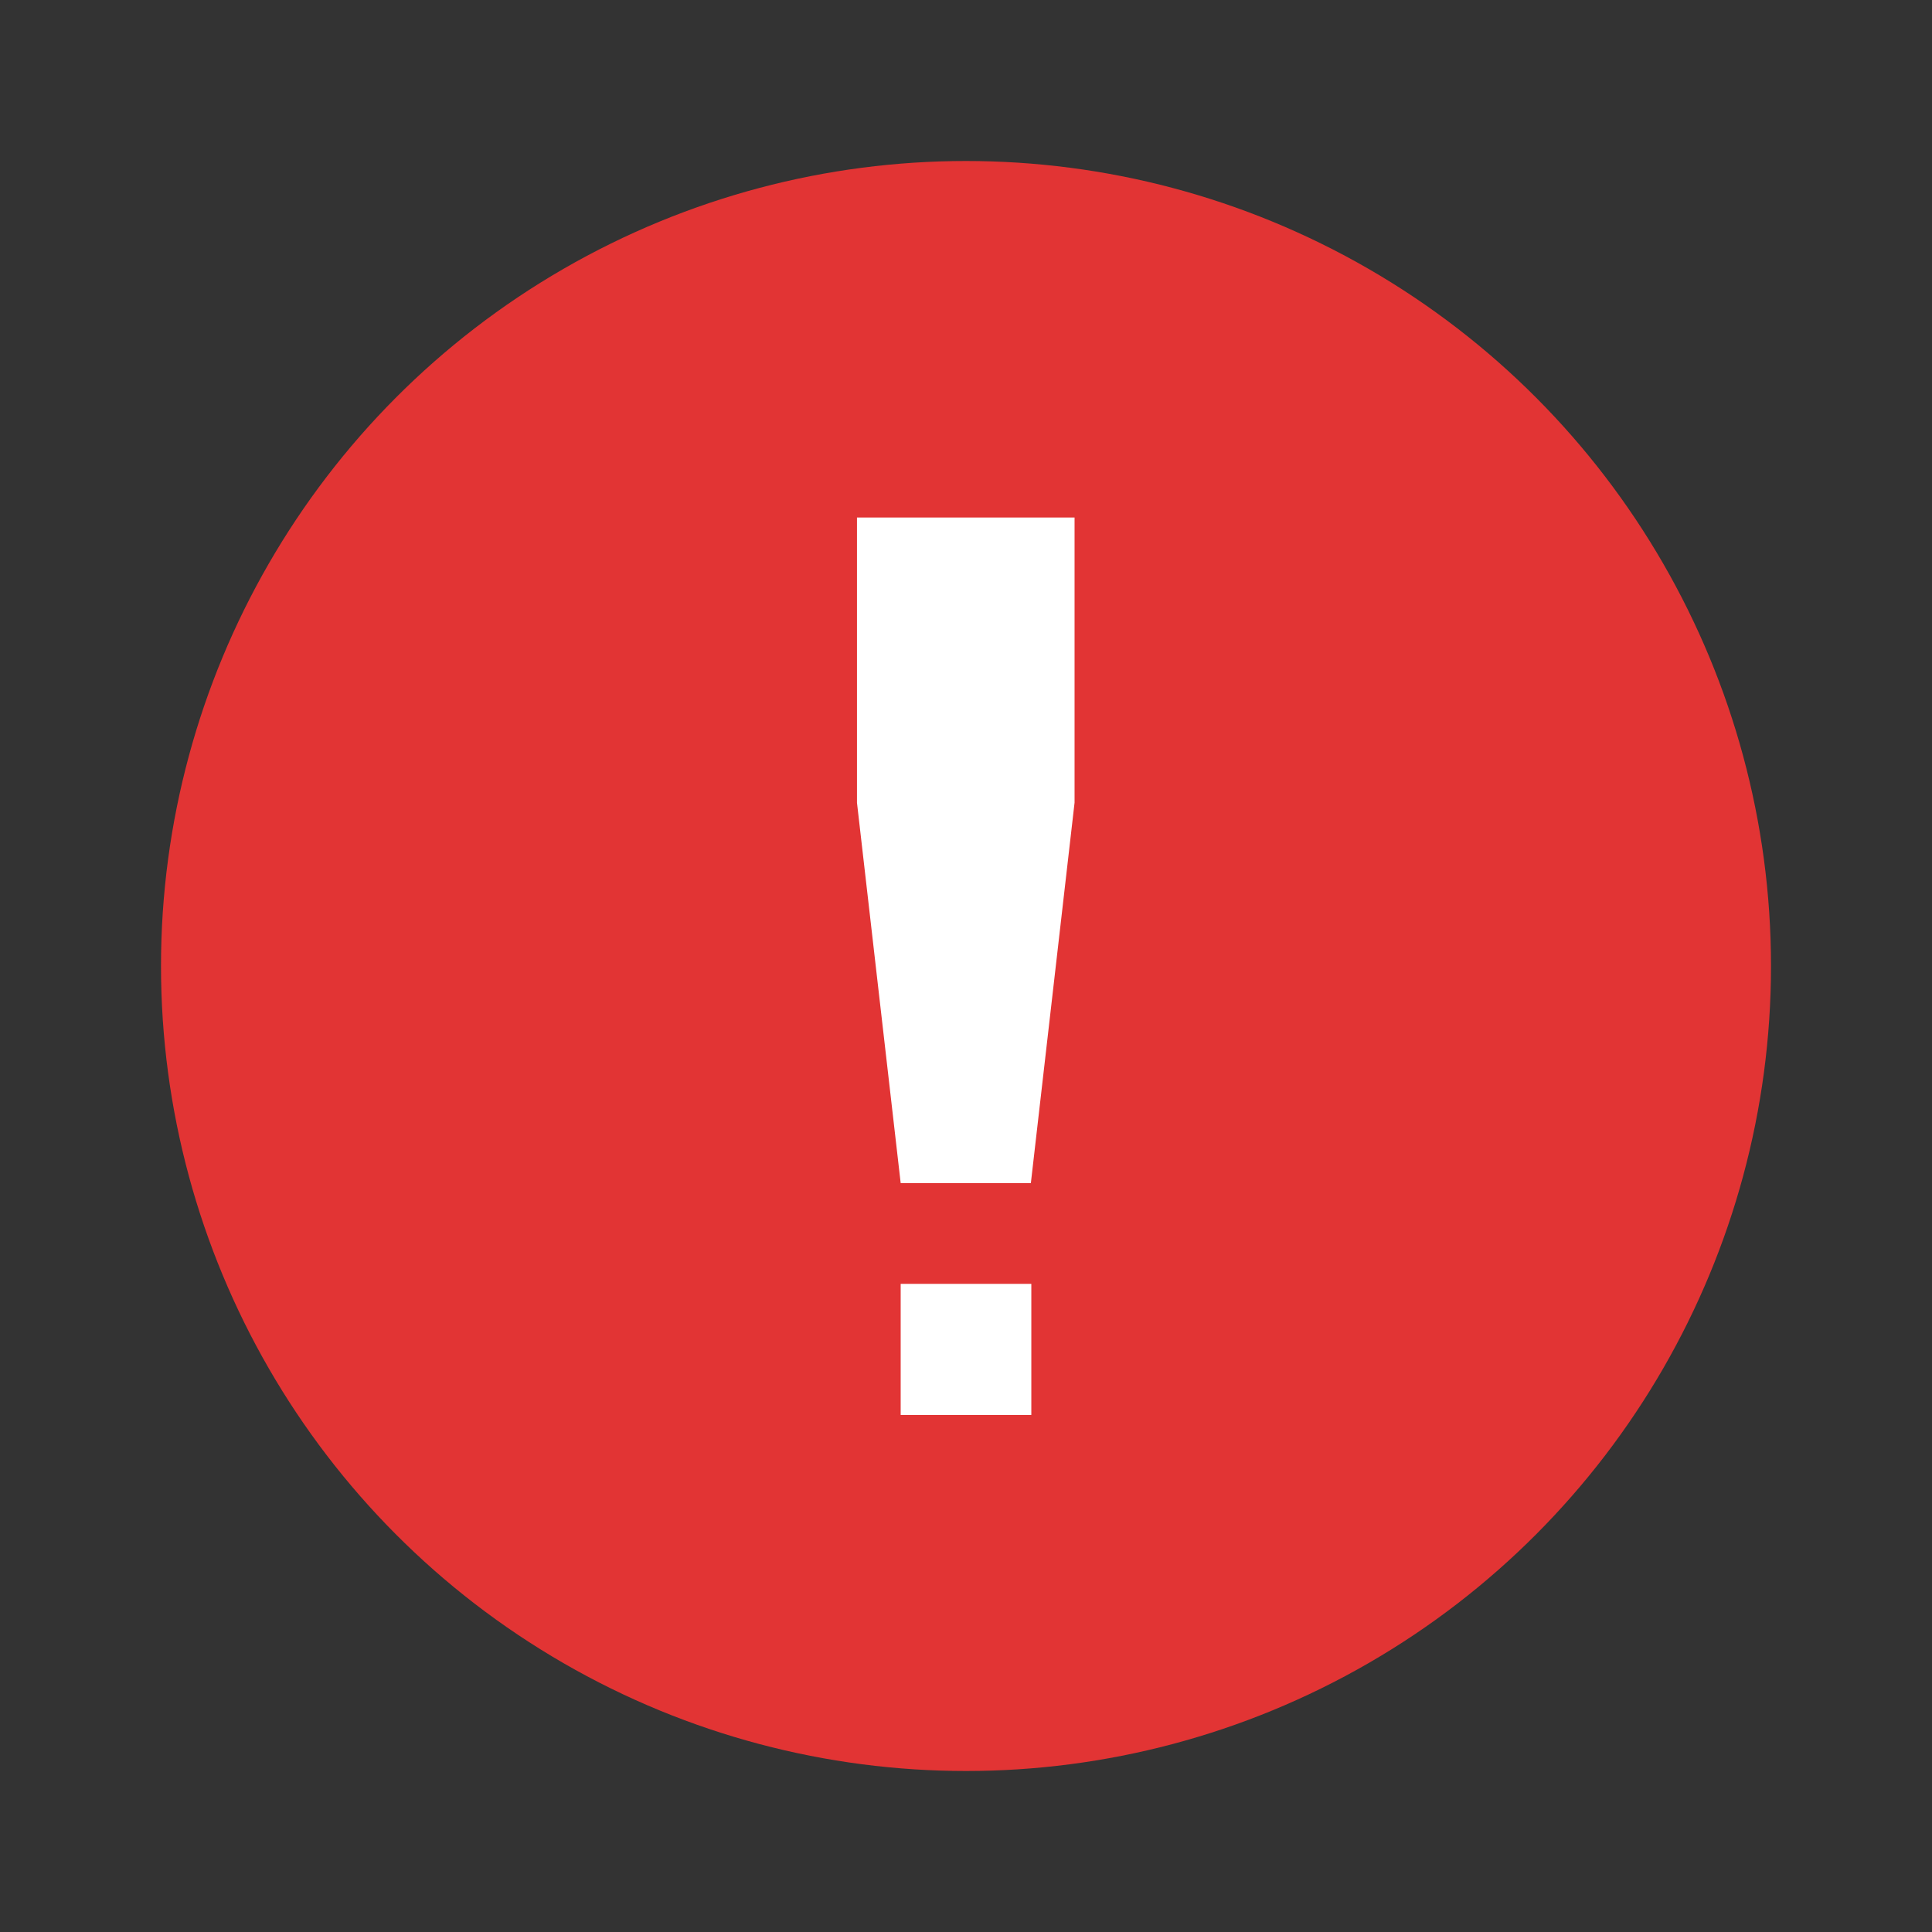<svg id="icon" xmlns="http://www.w3.org/2000/svg" viewBox="0 0 42 42"><rect x="0" y="0" width="42" height="42" fill="#333333" stroke="none"/><defs><style>.cls-1{fill:#e23434;}.cls-2{fill:#fff;}</style></defs><title>i</title><circle class="cls-1" cx="21" cy="21" r="17.5"/><path id="Fill-50" class="cls-2" d="M19.58,27.91h2.84v2.85H19.58V27.91Z"/><path id="Fill-51" class="cls-2" d="M22.42,25.72H19.58l-0.95-8.27v-6.2h4.73v6.2l-0.95,8.27"/></svg>